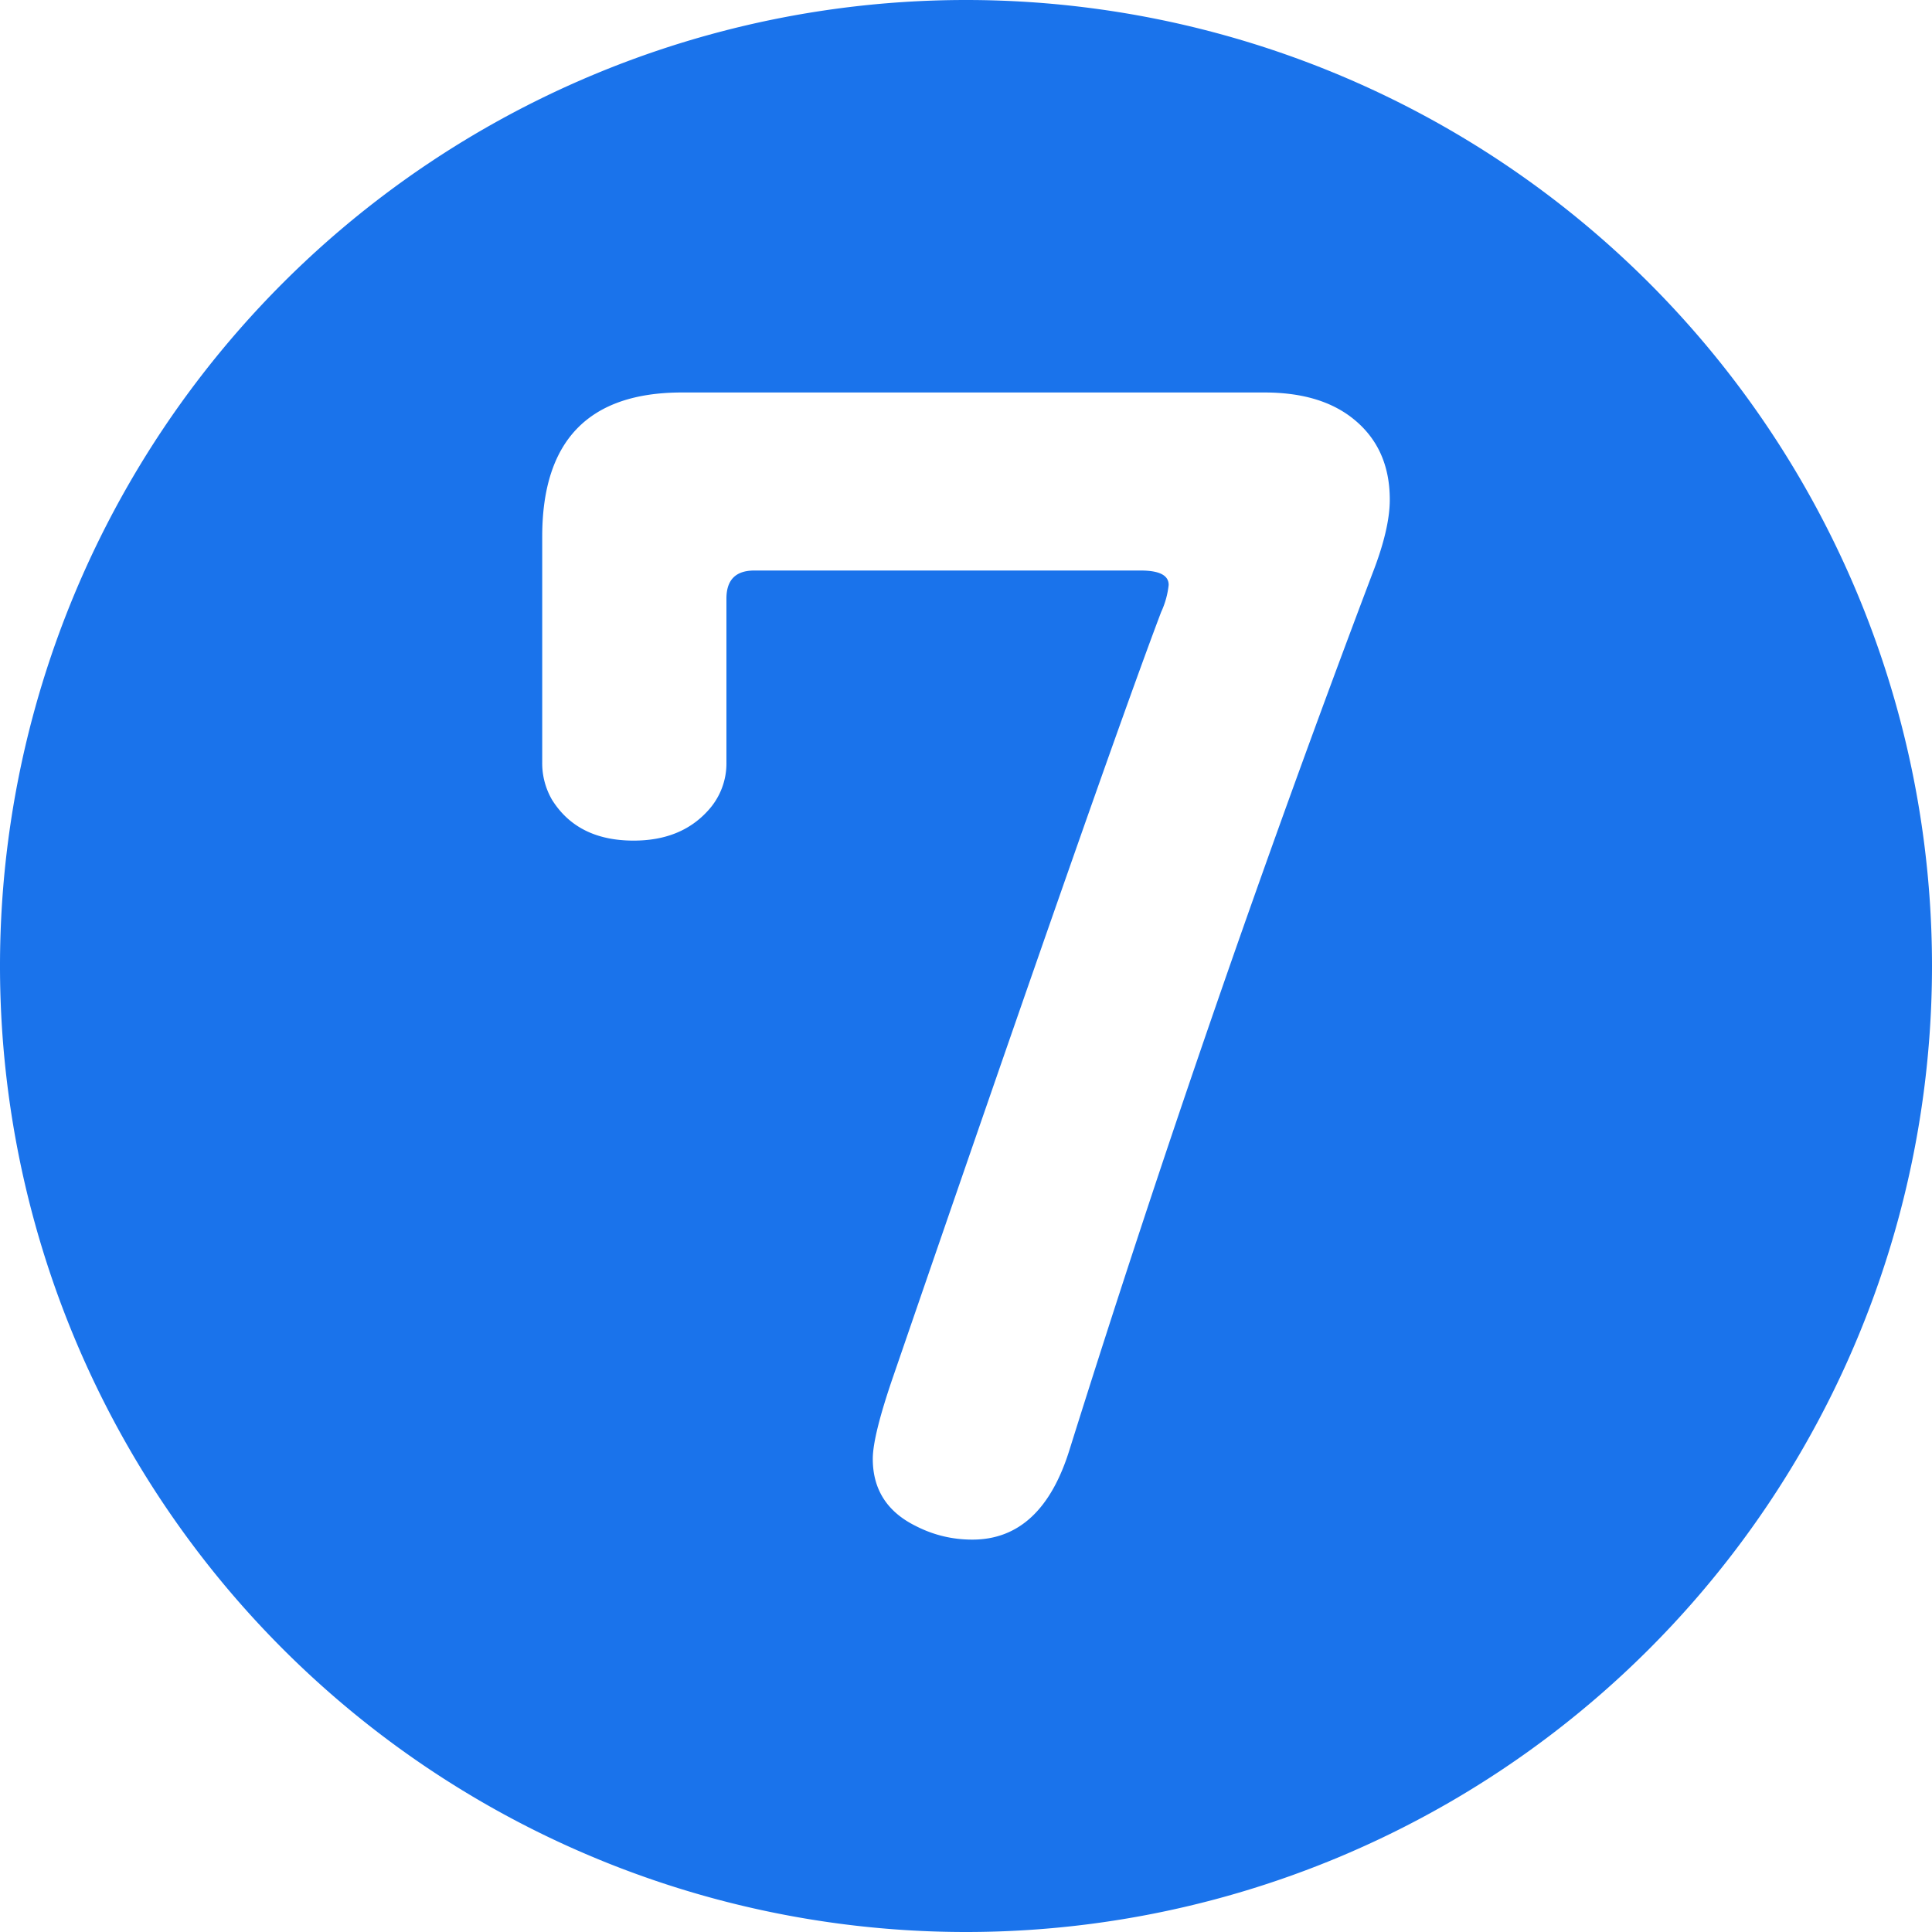 <svg xmlns="http://www.w3.org/2000/svg" width="20" height="20"><path d="M10 0A10 10 0 0 0 0 10a10 10 0 0 0 10 10 10 10 0 0 0 10-10A10 10 0 0 0 10 0zM7.059 4.063h6.03c.376 0 .675.085.9.257.265.203.398.487.398.852 0 .203-.06.458-.18.766A165.52 165.52 0 0 0 11.074 15c-.192.625-.528.938-1.008.938-.208 0-.403-.047-.586-.141-.296-.146-.445-.378-.445-.695 0-.162.073-.454.219-.875 1.463-4.256 2.385-6.886 2.766-7.891a.889.889 0 0 0 .078-.281c0-.1-.097-.149-.29-.149h-4c-.192 0-.288.097-.288.29V7.89a.721.721 0 0 1-.196.507c-.187.204-.442.305-.765.305-.386 0-.667-.14-.844-.422a.753.753 0 0 1-.102-.39V5.555c0-.995.482-1.492 1.446-1.492z" fill="#1a73eb"/></svg>